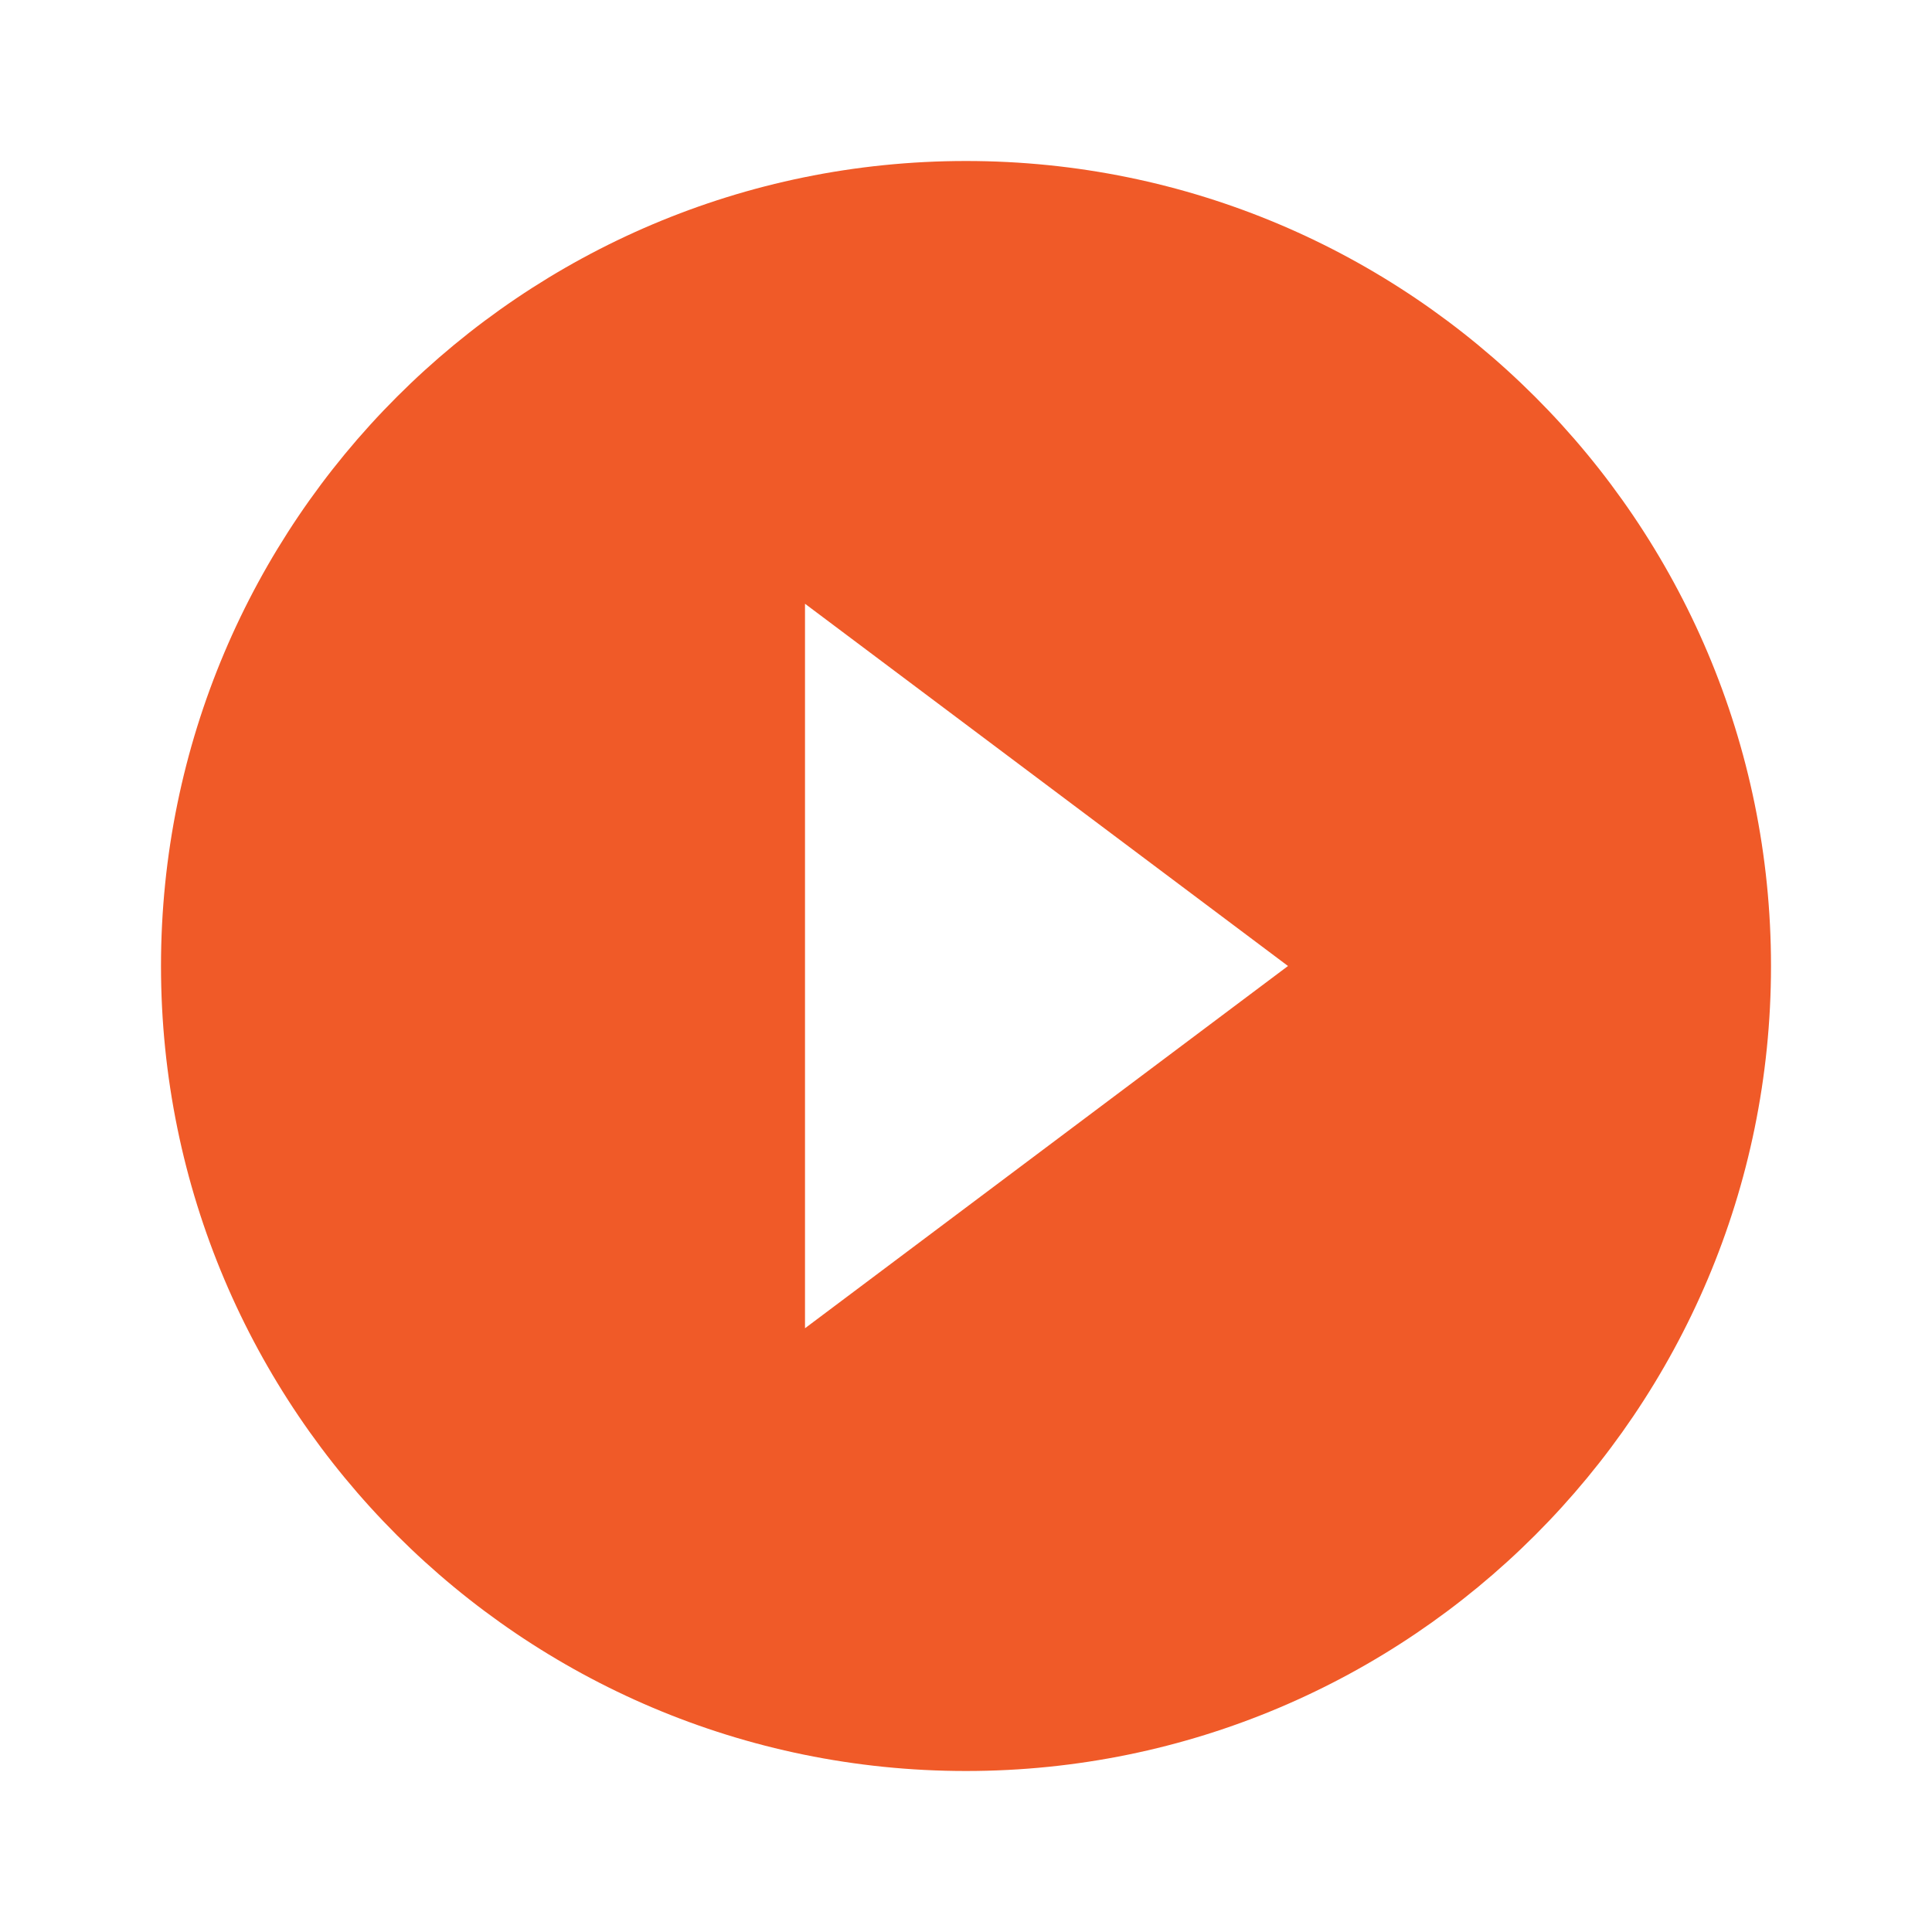<svg xmlns="http://www.w3.org/2000/svg" height="24px" viewBox="0 0 24 24" width="24px" fill="none"><path d="M0 0h24v24H0V0z"/><path  fill="#f05a28" d="M12 2C6.48 2 2 6.48 2 12s4.48 10 10 10 10-4.48 10-10S17.52 2 12 2zm-2 14.5v-9l6 4.5-6 4.5z"/></svg>
